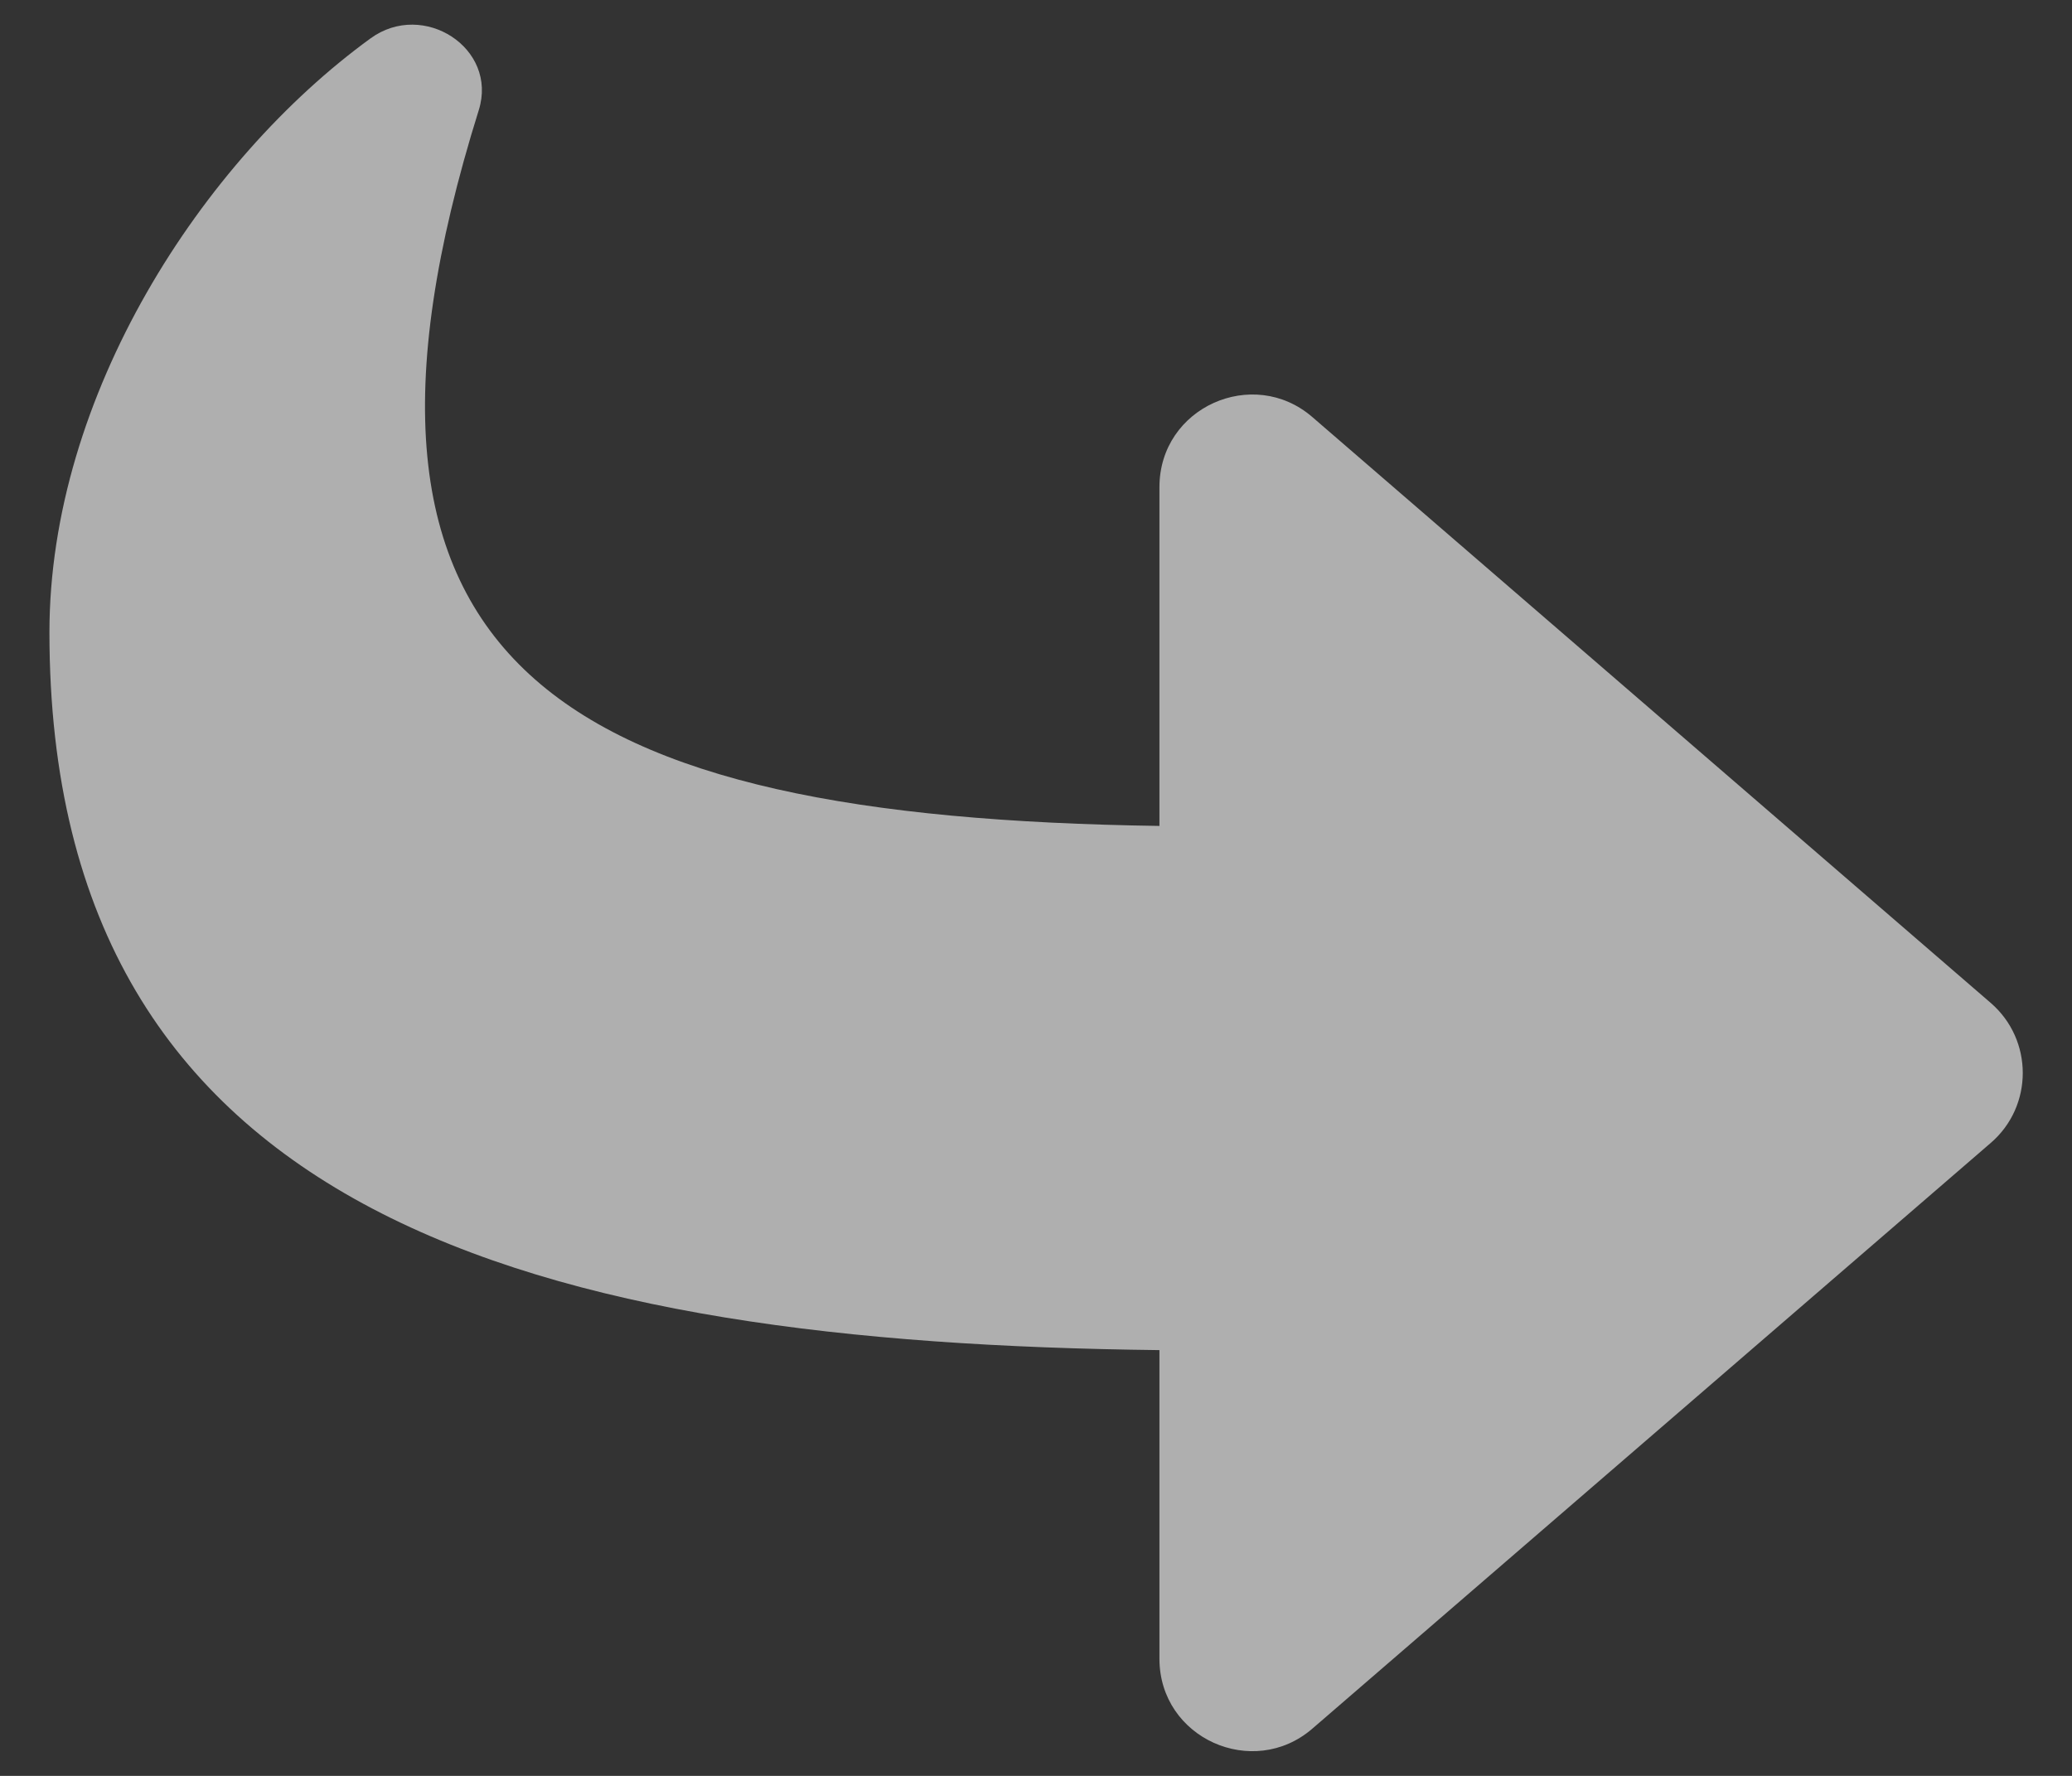 <svg width="14" height="12" viewBox="0 0 14 12" fill="none" xmlns="http://www.w3.org/2000/svg">
<rect x="0" y="0" width="14" height="12" fill="#333333" stroke="none"/>
<path d="M13.451 7.723L8.867 11.681C8.466 12.027 7.834 11.746 7.834 11.208V9.123C3.651 9.075 0.334 8.237 0.334 4.273C0.334 2.673 1.365 1.087 2.504 0.259C2.86 0 3.366 0.325 3.235 0.744C2.054 4.52 3.795 5.523 7.834 5.581V3.292C7.834 2.752 8.467 2.472 8.867 2.818L13.451 6.777C13.739 7.026 13.74 7.474 13.451 7.723Z" fill="#F2F2F2" fill-opacity="0.65"/>
</svg>
